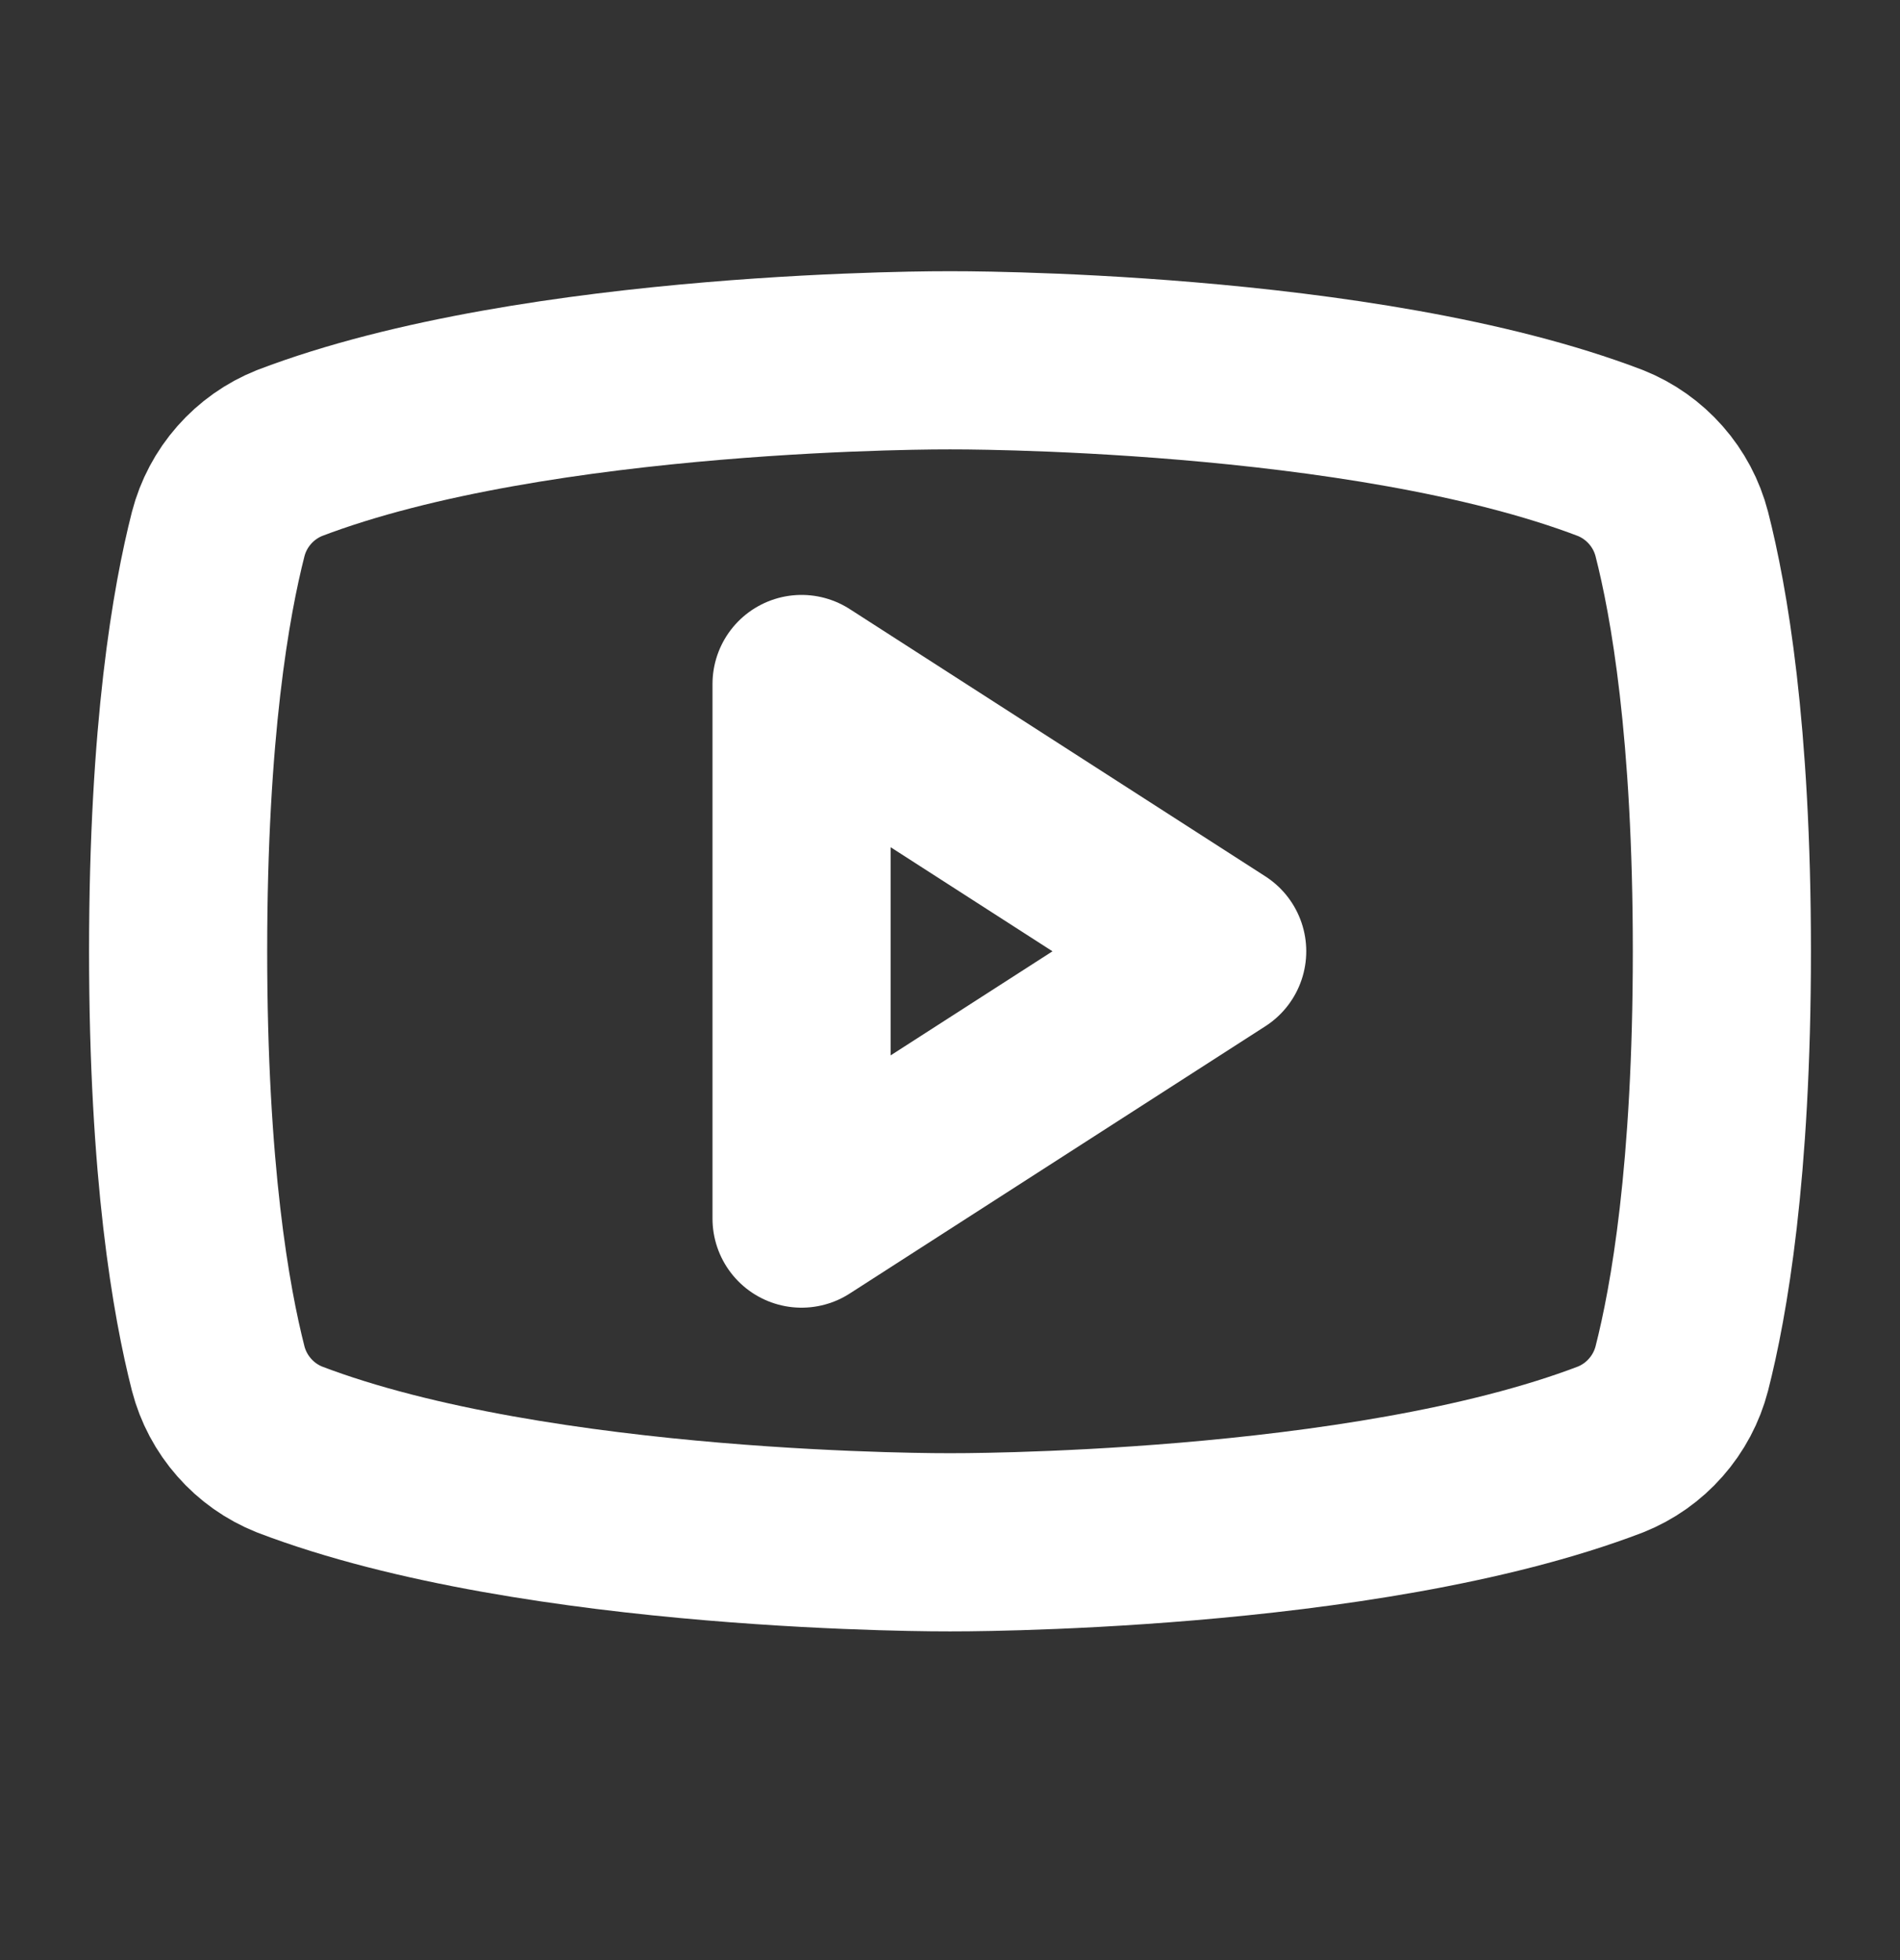 <svg width="32" height="33" viewBox="0 0 32 33" fill="none" xmlns="http://www.w3.org/2000/svg">
<rect x="0" y="0" width="32" height="33" fill="#333333" stroke="none"/>
<path d="M20.5 16.016L13.5 11.516V20.516L20.5 16.016Z" stroke="white" stroke-width="3" stroke-linecap="round" stroke-linejoin="round"/>
<path d="M3 16.016C3 19.741 3.388 21.916 3.675 23.041C3.754 23.346 3.904 23.628 4.113 23.865C4.321 24.102 4.582 24.286 4.875 24.403C9.062 26.003 16 25.966 16 25.966C16 25.966 22.938 26.003 27.125 24.403C27.418 24.286 27.679 24.102 27.887 23.865C28.096 23.628 28.246 23.346 28.325 23.041C28.613 21.916 29 19.741 29 16.016C29 12.291 28.613 10.116 28.325 8.991C28.246 8.685 28.096 8.403 27.887 8.166C27.679 7.93 27.418 7.745 27.125 7.628C22.938 6.028 16 6.066 16 6.066C16 6.066 9.062 6.028 4.875 7.628C4.582 7.745 4.321 7.93 4.113 8.166C3.904 8.403 3.754 8.685 3.675 8.991C3.388 10.116 3 12.291 3 16.016Z" stroke="white" stroke-width="3" stroke-linecap="round" stroke-linejoin="round"/>
</svg>
